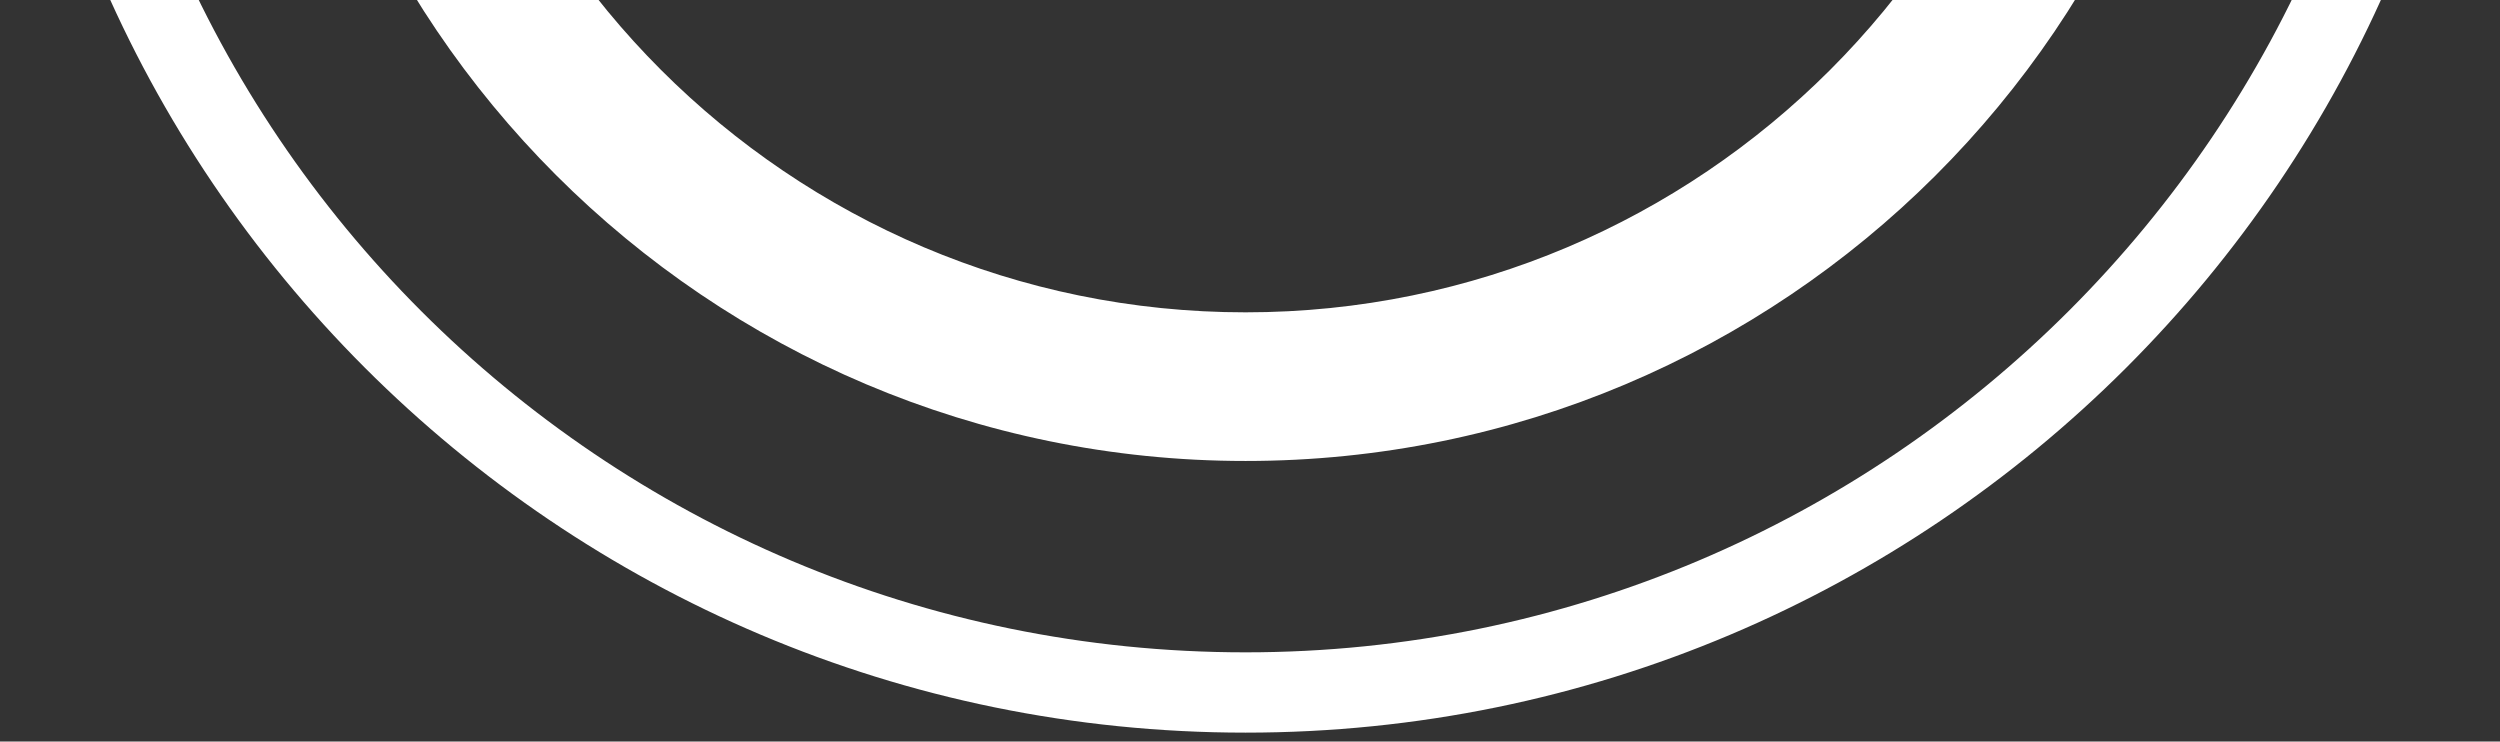 <svg width="236" height="70" viewBox="0 0 236 70" fill="none" xmlns="http://www.w3.org/2000/svg">
<rect x="0" y="0" width="236" height="70" fill="#333333" stroke="none"/>
<path d="M117.581 -166C52.581 -166 0 -113.419 0 -48.419C0 16.419 52.581 69.161 117.581 69.161C182.419 69.161 235.161 16.581 235.161 -48.419C235 -113.419 182.419 -166 117.581 -166ZM117.581 61.581C56.774 61.581 7.581 12.387 7.581 -48.419C7.581 -109.226 56.774 -158.419 117.581 -158.419C178.387 -158.419 227.581 -109.226 227.581 -48.419C227.581 12.226 178.226 61.581 117.581 61.581Z" fill="white"/>
<path d="M117.582 -140.678C66.775 -140.678 25.485 -99.387 25.485 -48.581C25.485 2.225 66.775 43.516 117.582 43.516C168.388 43.516 209.678 2.387 209.678 -48.42C209.678 -99.387 168.388 -140.678 117.582 -140.678ZM117.582 29.484C74.517 29.484 39.517 -5.516 39.517 -48.581C39.517 -91.645 74.517 -126.645 117.582 -126.645C160.646 -126.645 195.646 -91.645 195.646 -48.581C195.646 -5.516 160.646 29.484 117.582 29.484Z" fill="white"/>
</svg>
